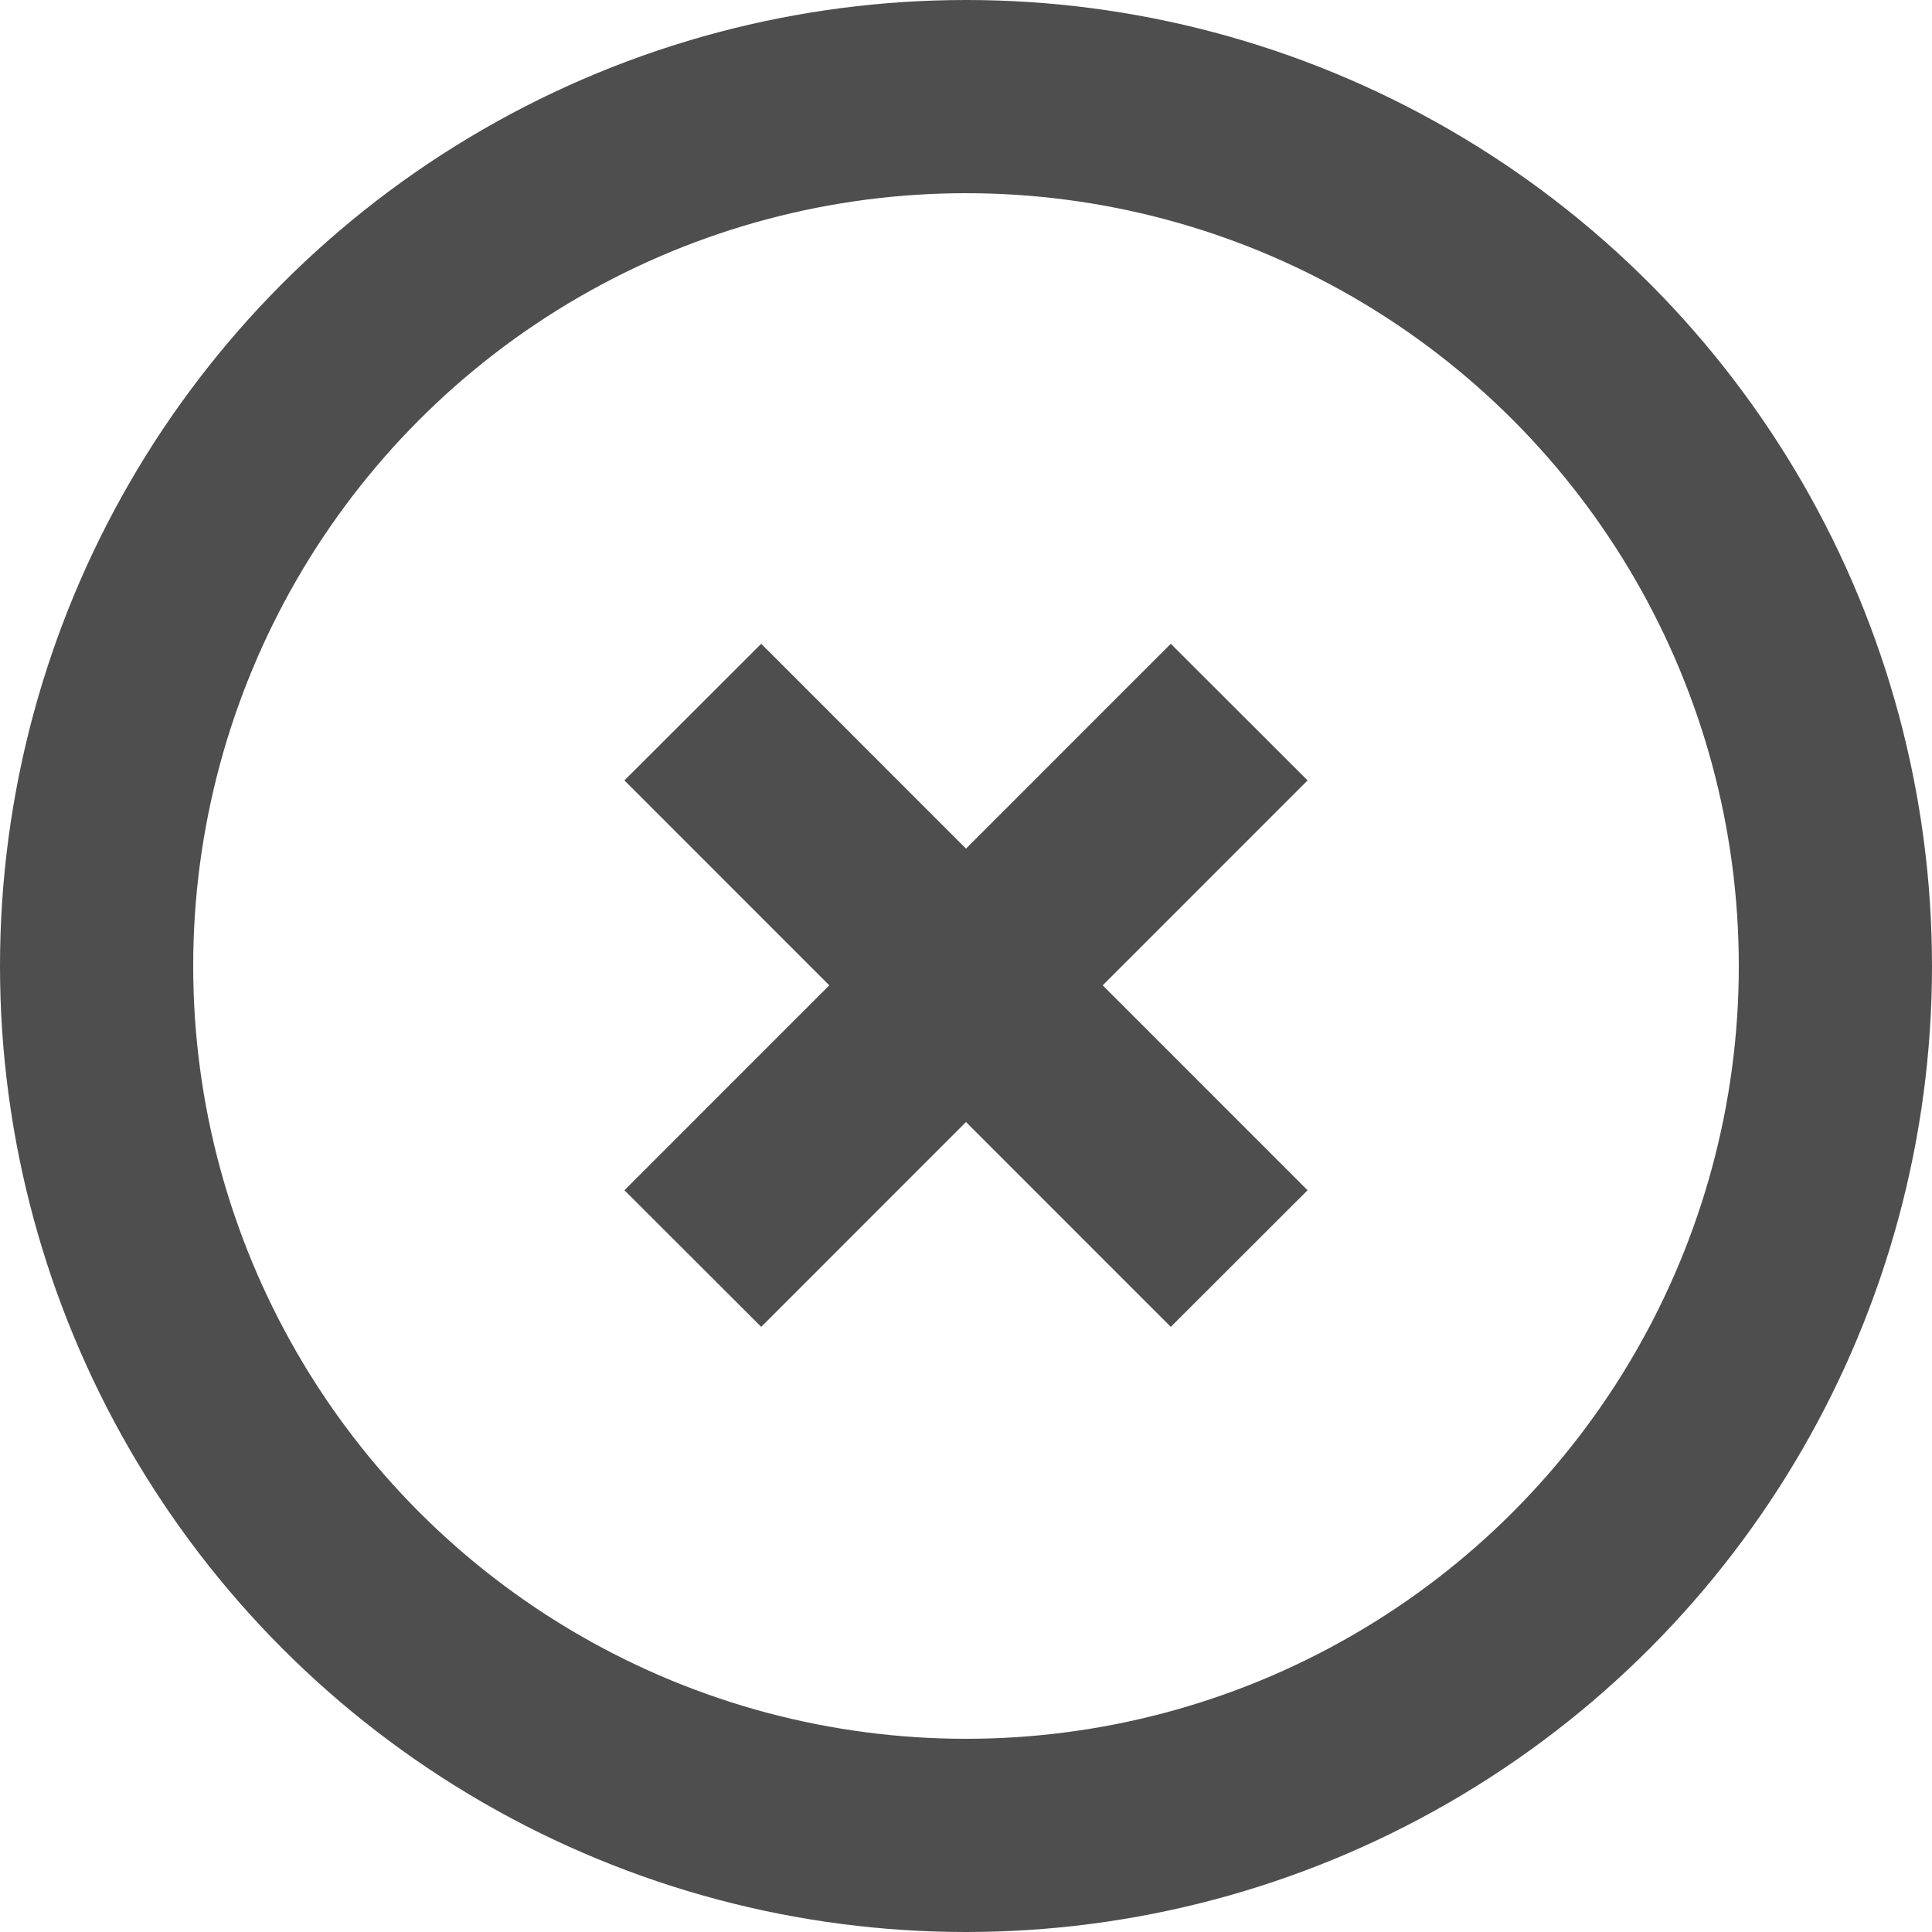 <svg xmlns="http://www.w3.org/2000/svg" width="50" height="50" viewBox="0 0 50 50">
  <defs>
    <style>
      .cls-1 {
        fill: none;
        stroke: #4e4e4e;
        stroke-width: 5px;
      }

      .cls-2 {
        fill: #4e4e4e;
        fill-rule: evenodd;
      }
    </style>
  </defs>
  <circle class="cls-1" cx="25" cy="25" r="22.5"/>
  <path id="Rectangle_1_copy" data-name="Rectangle 1 copy" class="cls-2" d="M1232.2,74.161l-3.54,3.536,14.14,14.142,3.54-3.536Z" transform="translate(-1212.5 -57.5)"/>
  <path class="cls-2" d="M1242.8,74.161l3.54,3.536L1232.2,91.839l-3.54-3.536Z" transform="translate(-1212.5 -57.5)"/>
</svg>

